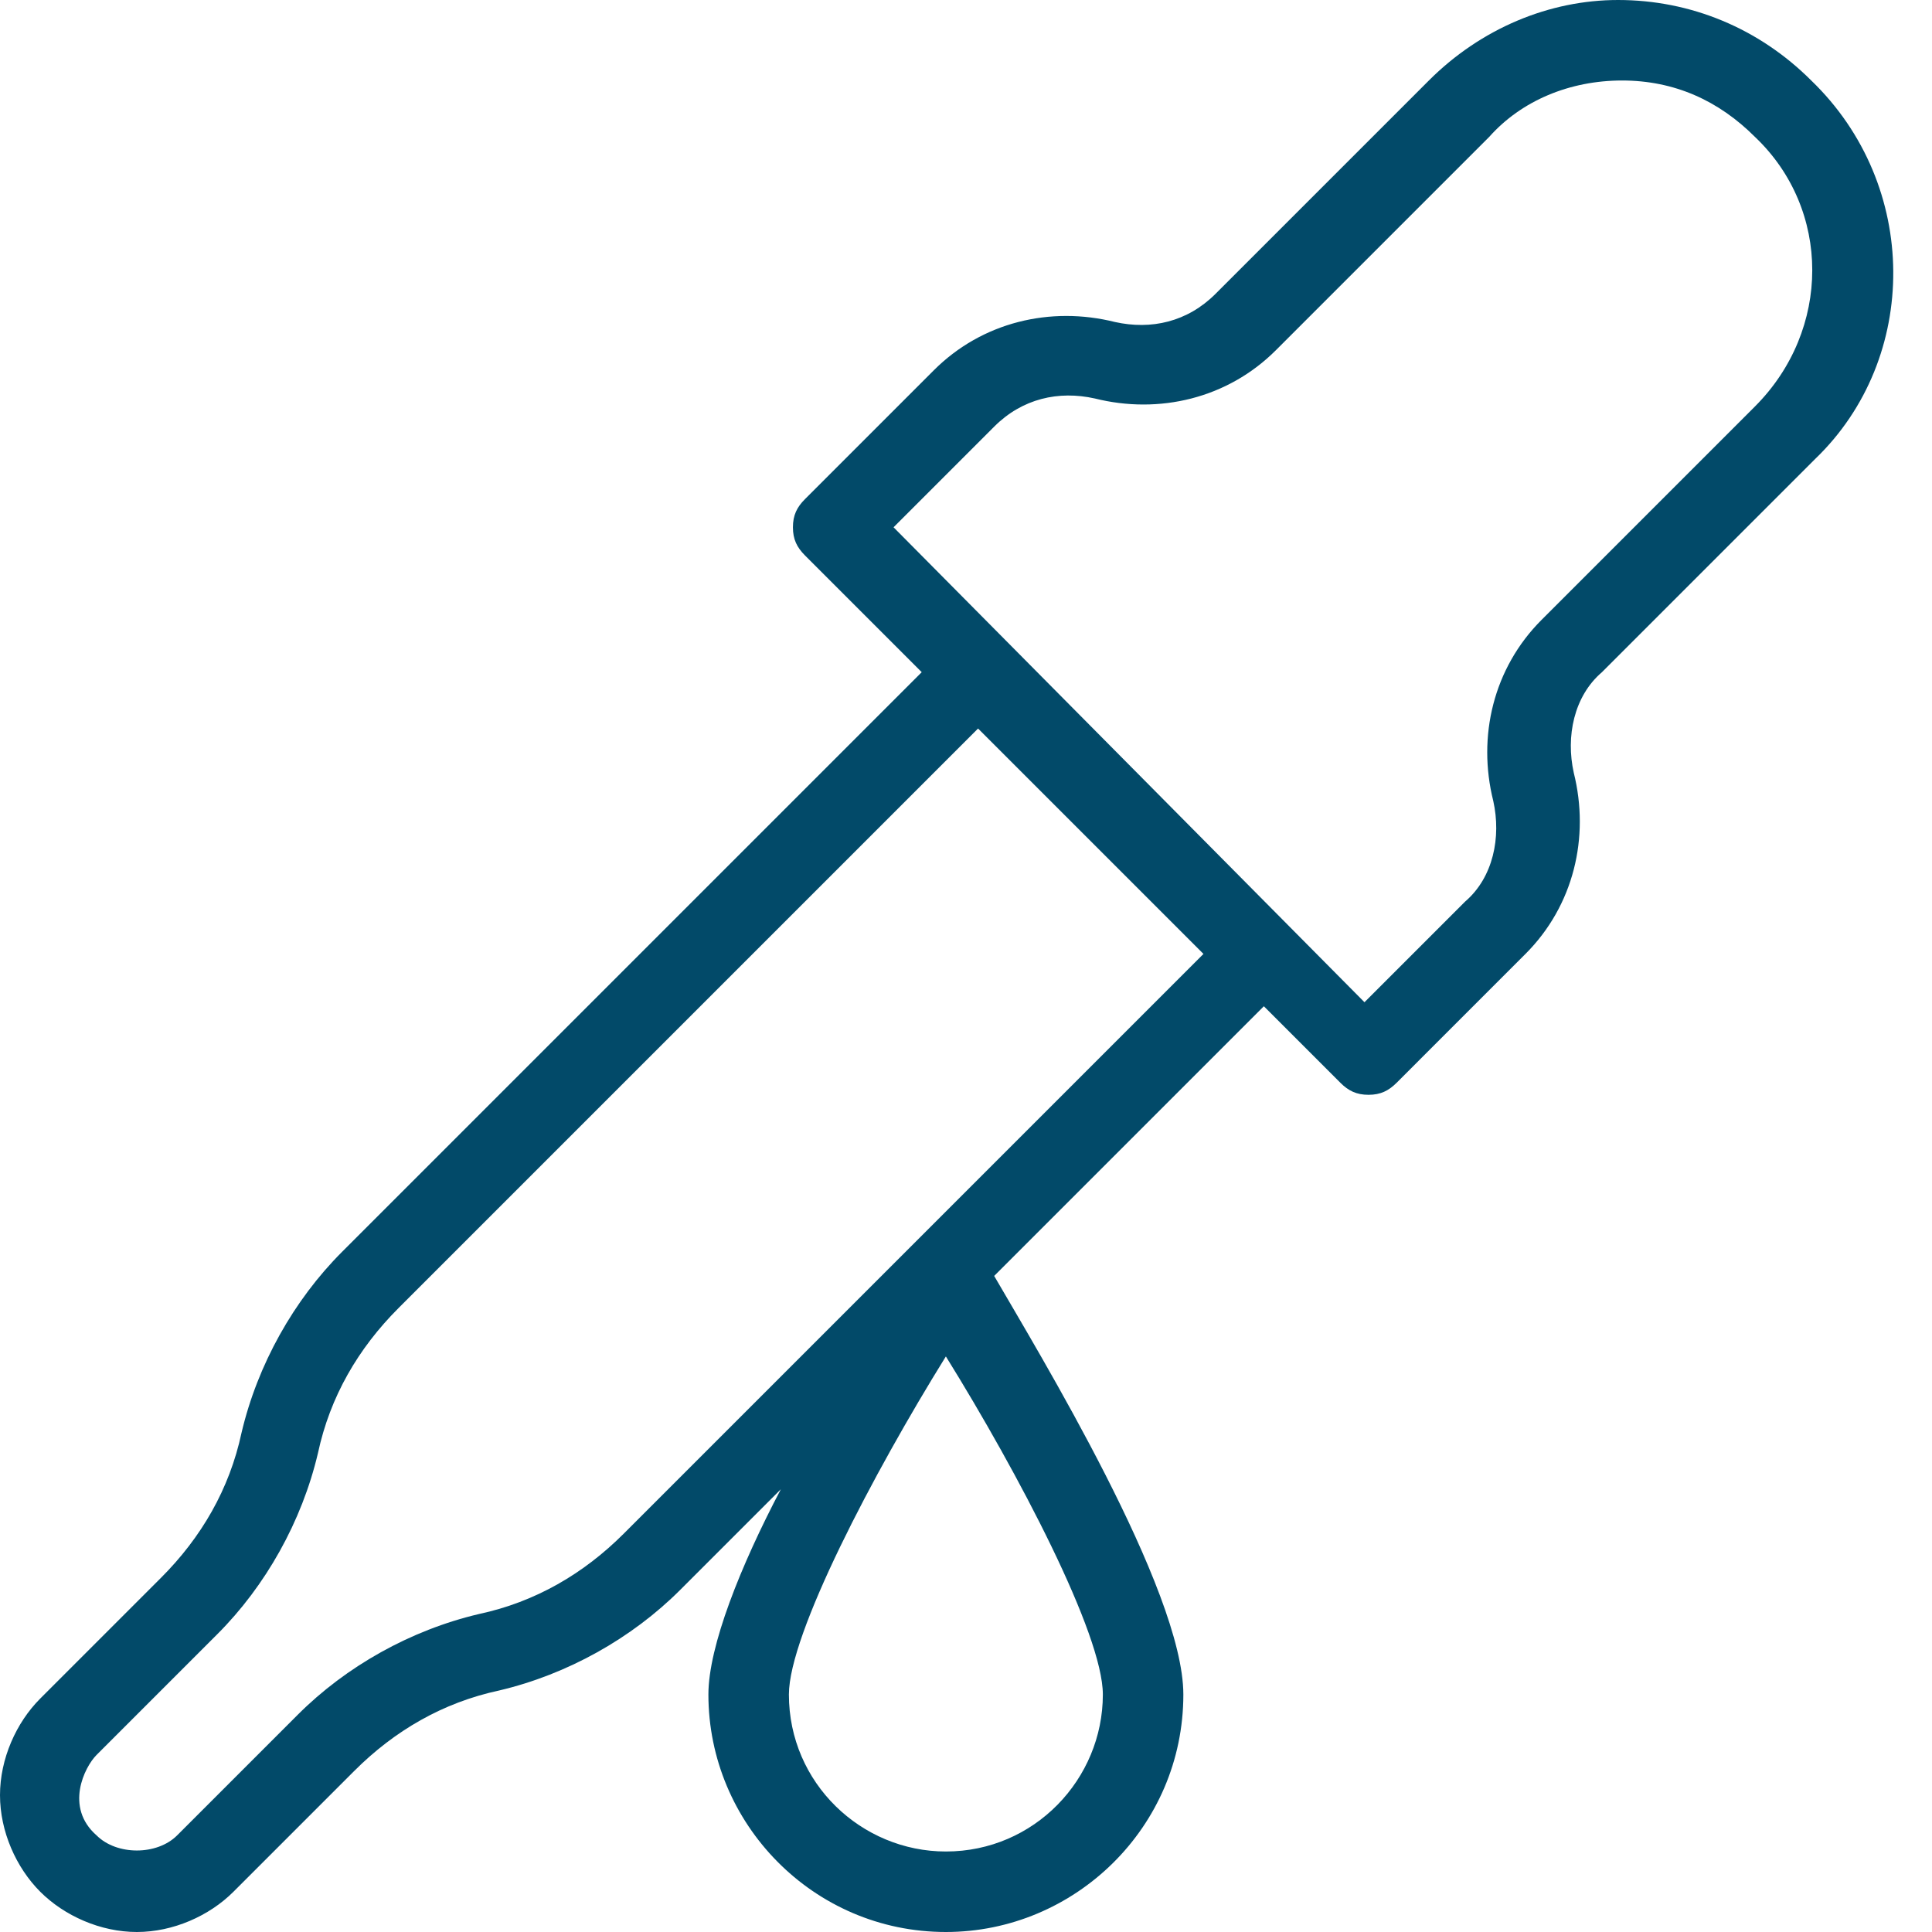 <svg width="48" height="48" viewBox="0 0 48 48" fill="none" xmlns="http://www.w3.org/2000/svg">
<path d="M45 2C43.7 0.7 42 0 40.2 0C38.5 0 36.8 0.7 35.5 2L30.2 7.3C29.5 8 28.6 8.2 27.7 8C26.1 7.6 24.4 8 23.2 9.2L20 12.4C19.8 12.6 19.7 12.8 19.7 13.1C19.7 13.4 19.8 13.6 20 13.8L22.9 16.7L8.5 31.1C7.3 32.3 6.4 33.9 6 35.6C5.7 37 5 38.2 4 39.2L1 42.2C0.4 42.8 0 43.7 0 44.6C0 45.5 0.4 46.4 1 47C1.6 47.6 2.5 48 3.4 48C4.3 48 5.2 47.6 5.8 47L8.8 44C9.8 43 11 42.3 12.4 42C14.1 41.6 15.7 40.7 16.9 39.5L19.4 37C18.4 38.9 17.6 40.9 17.6 42.1C17.6 45.3 20.2 48 23.5 48C26.7 48 29.4 45.4 29.4 42.1C29.4 39.5 25.8 33.6 24.7 31.7L31.4 25L33.3 26.9C33.5 27.1 33.7 27.2 34 27.2C34.3 27.2 34.5 27.1 34.7 26.9L37.9 23.7C39.1 22.5 39.5 20.8 39.1 19.2C38.9 18.3 39.1 17.3 39.8 16.7L45.1 11.4C47.7 8.9 47.7 4.6 45 2ZM27.4 42.1C27.4 44.2 25.7 46 23.5 46C21.4 46 19.6 44.3 19.6 42.1C19.6 40.6 21.7 36.6 23.5 33.7C25.3 36.6 27.4 40.6 27.4 42.1ZM15.5 38.1C14.5 39.1 13.3 39.8 11.9 40.1C10.2 40.5 8.6 41.4 7.4 42.6L4.4 45.6C3.9 46.1 2.9 46.1 2.4 45.6C1.6 44.9 2.1 43.9 2.4 43.6L5.4 40.6C6.6 39.4 7.5 37.8 7.9 36.1C8.2 34.7 8.9 33.5 9.9 32.5L24.3 18.1L29.9 23.7L15.5 38.1ZM43.6 10.1L38.3 15.4C37.1 16.6 36.7 18.3 37.1 19.9C37.3 20.8 37.1 21.8 36.4 22.4L33.9 24.9L22.2 13.1L24.7 10.6C25.4 9.9 26.3 9.7 27.2 9.9C28.8 10.3 30.5 9.9 31.7 8.7L37 3.4C37.8 2.5 39 2 40.3 2C41.6 2 42.7 2.5 43.6 3.4C45.5 5.2 45.5 8.2 43.6 10.1Z" fill="#024A69"/>
</svg>

